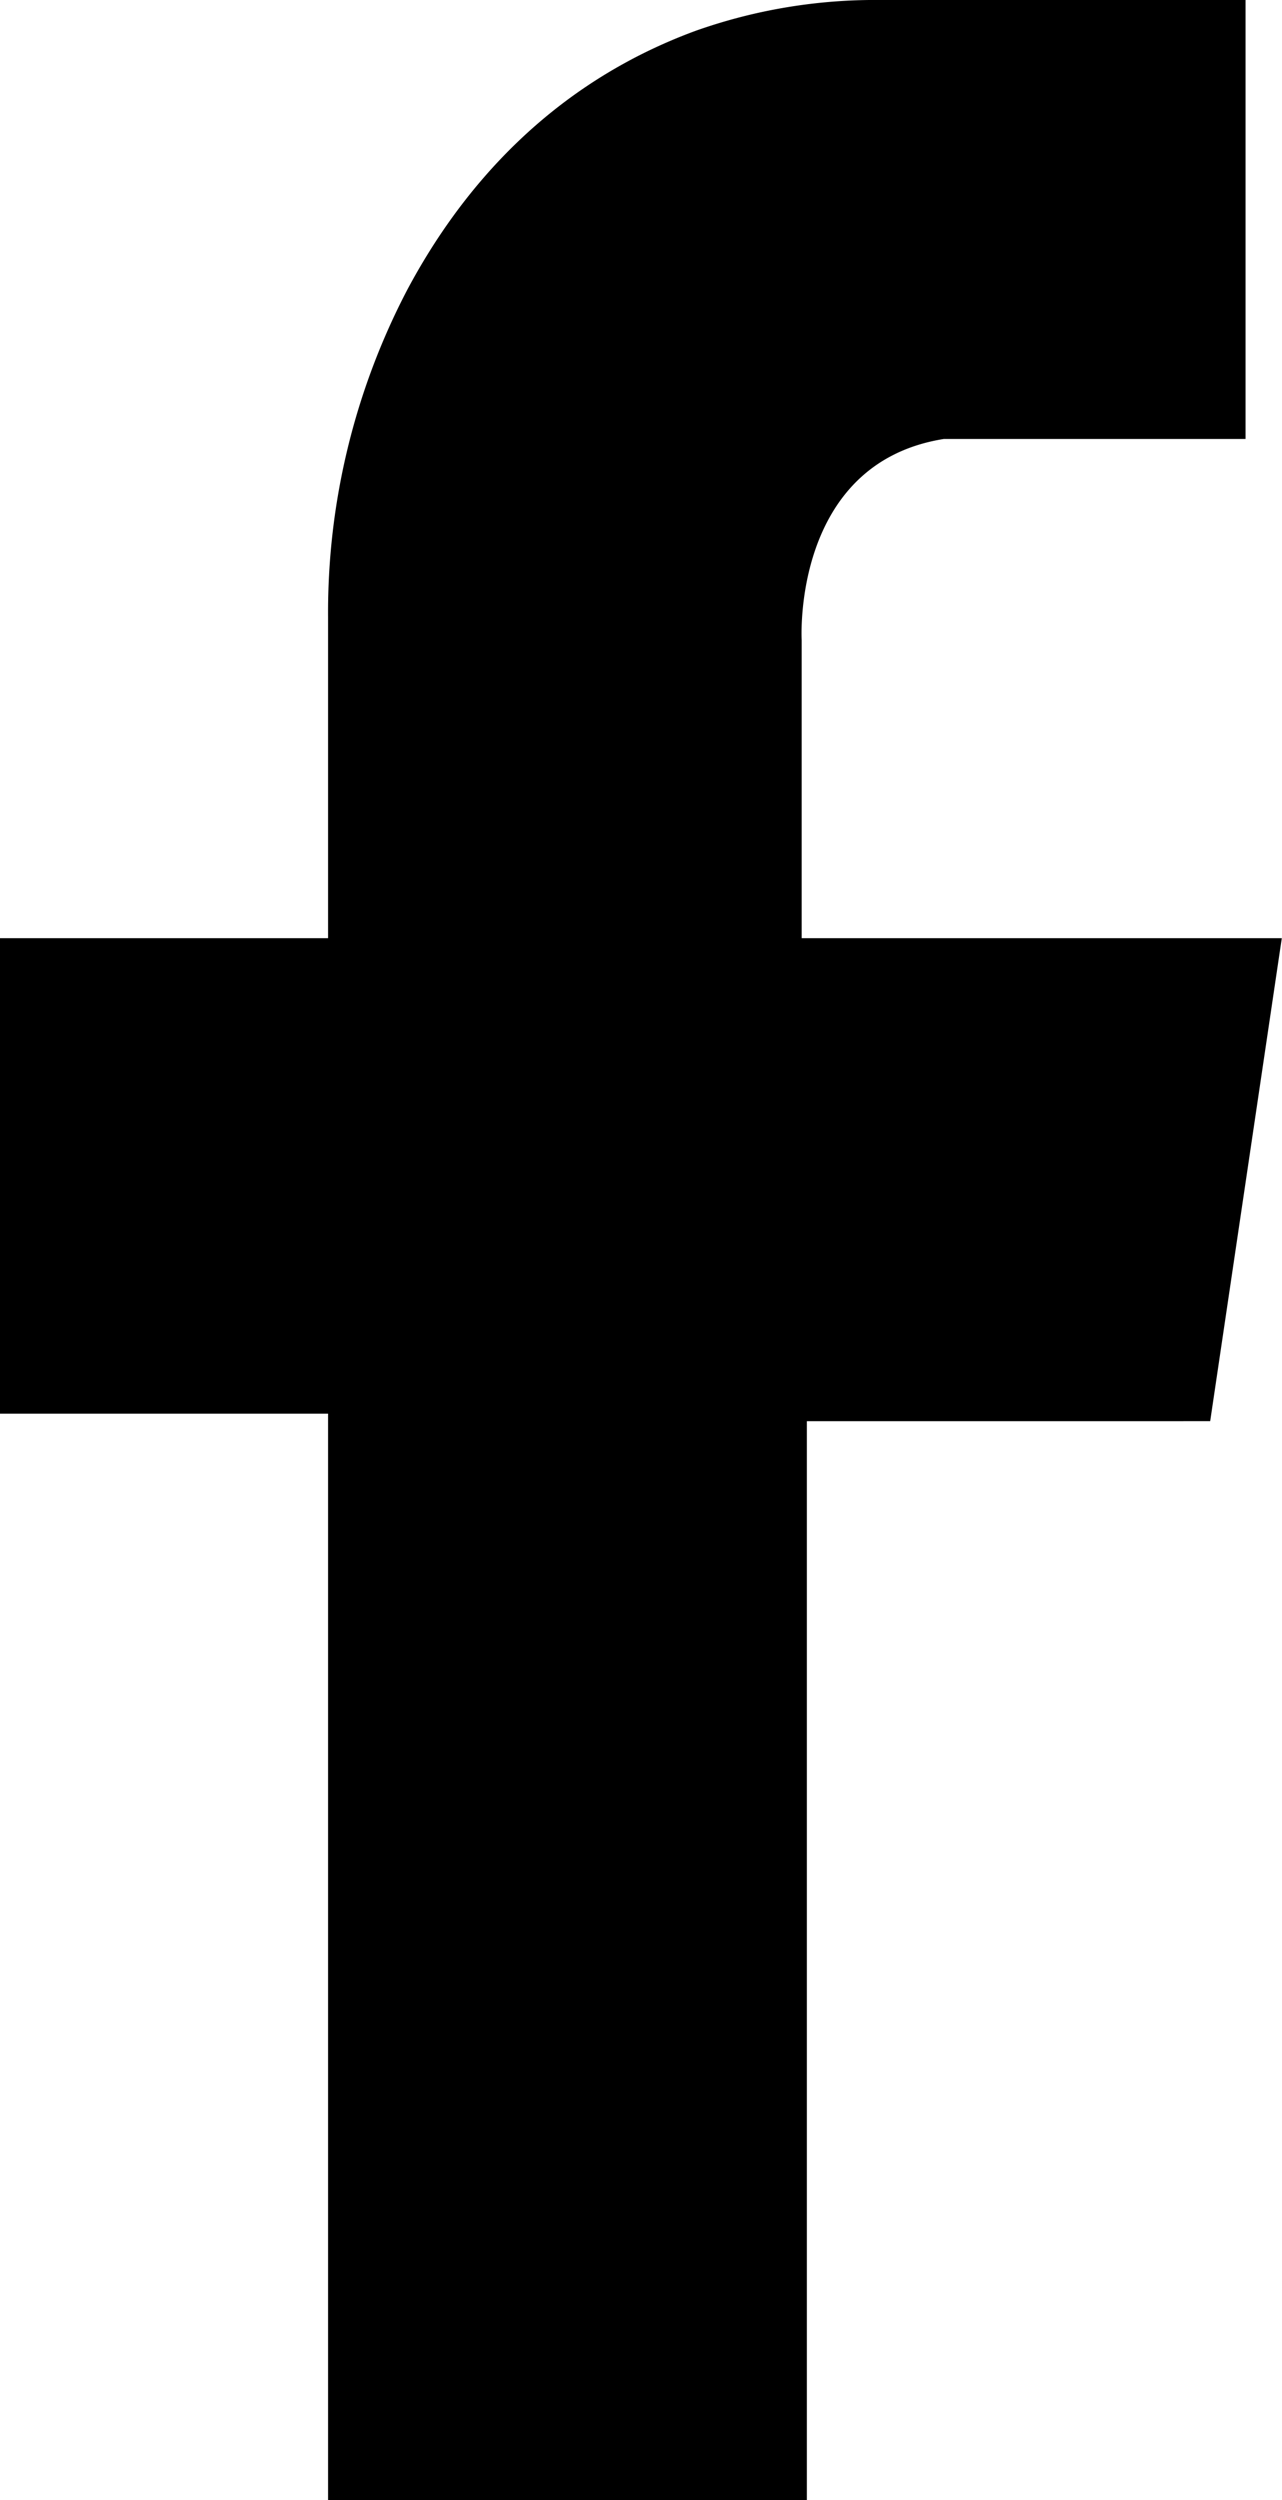 <svg xmlns="http://www.w3.org/2000/svg" viewBox="0 0 126.22 246">
<path d="M173.6,27h35.92V70.19h-29.7c-15,2.39-14,19.79-14,19.79v29.33h47.27l-7.05,47.52H166.33V273H119.19V166.09H86.89V119.31h32.3V87.74A68.5,68.5,0,0,1,127,55.49c5.27-9.87,14-20.18,28.41-25.47A53,53,0,0,1,173.6,27Z" transform="translate(-86.89 -27)"/></svg>